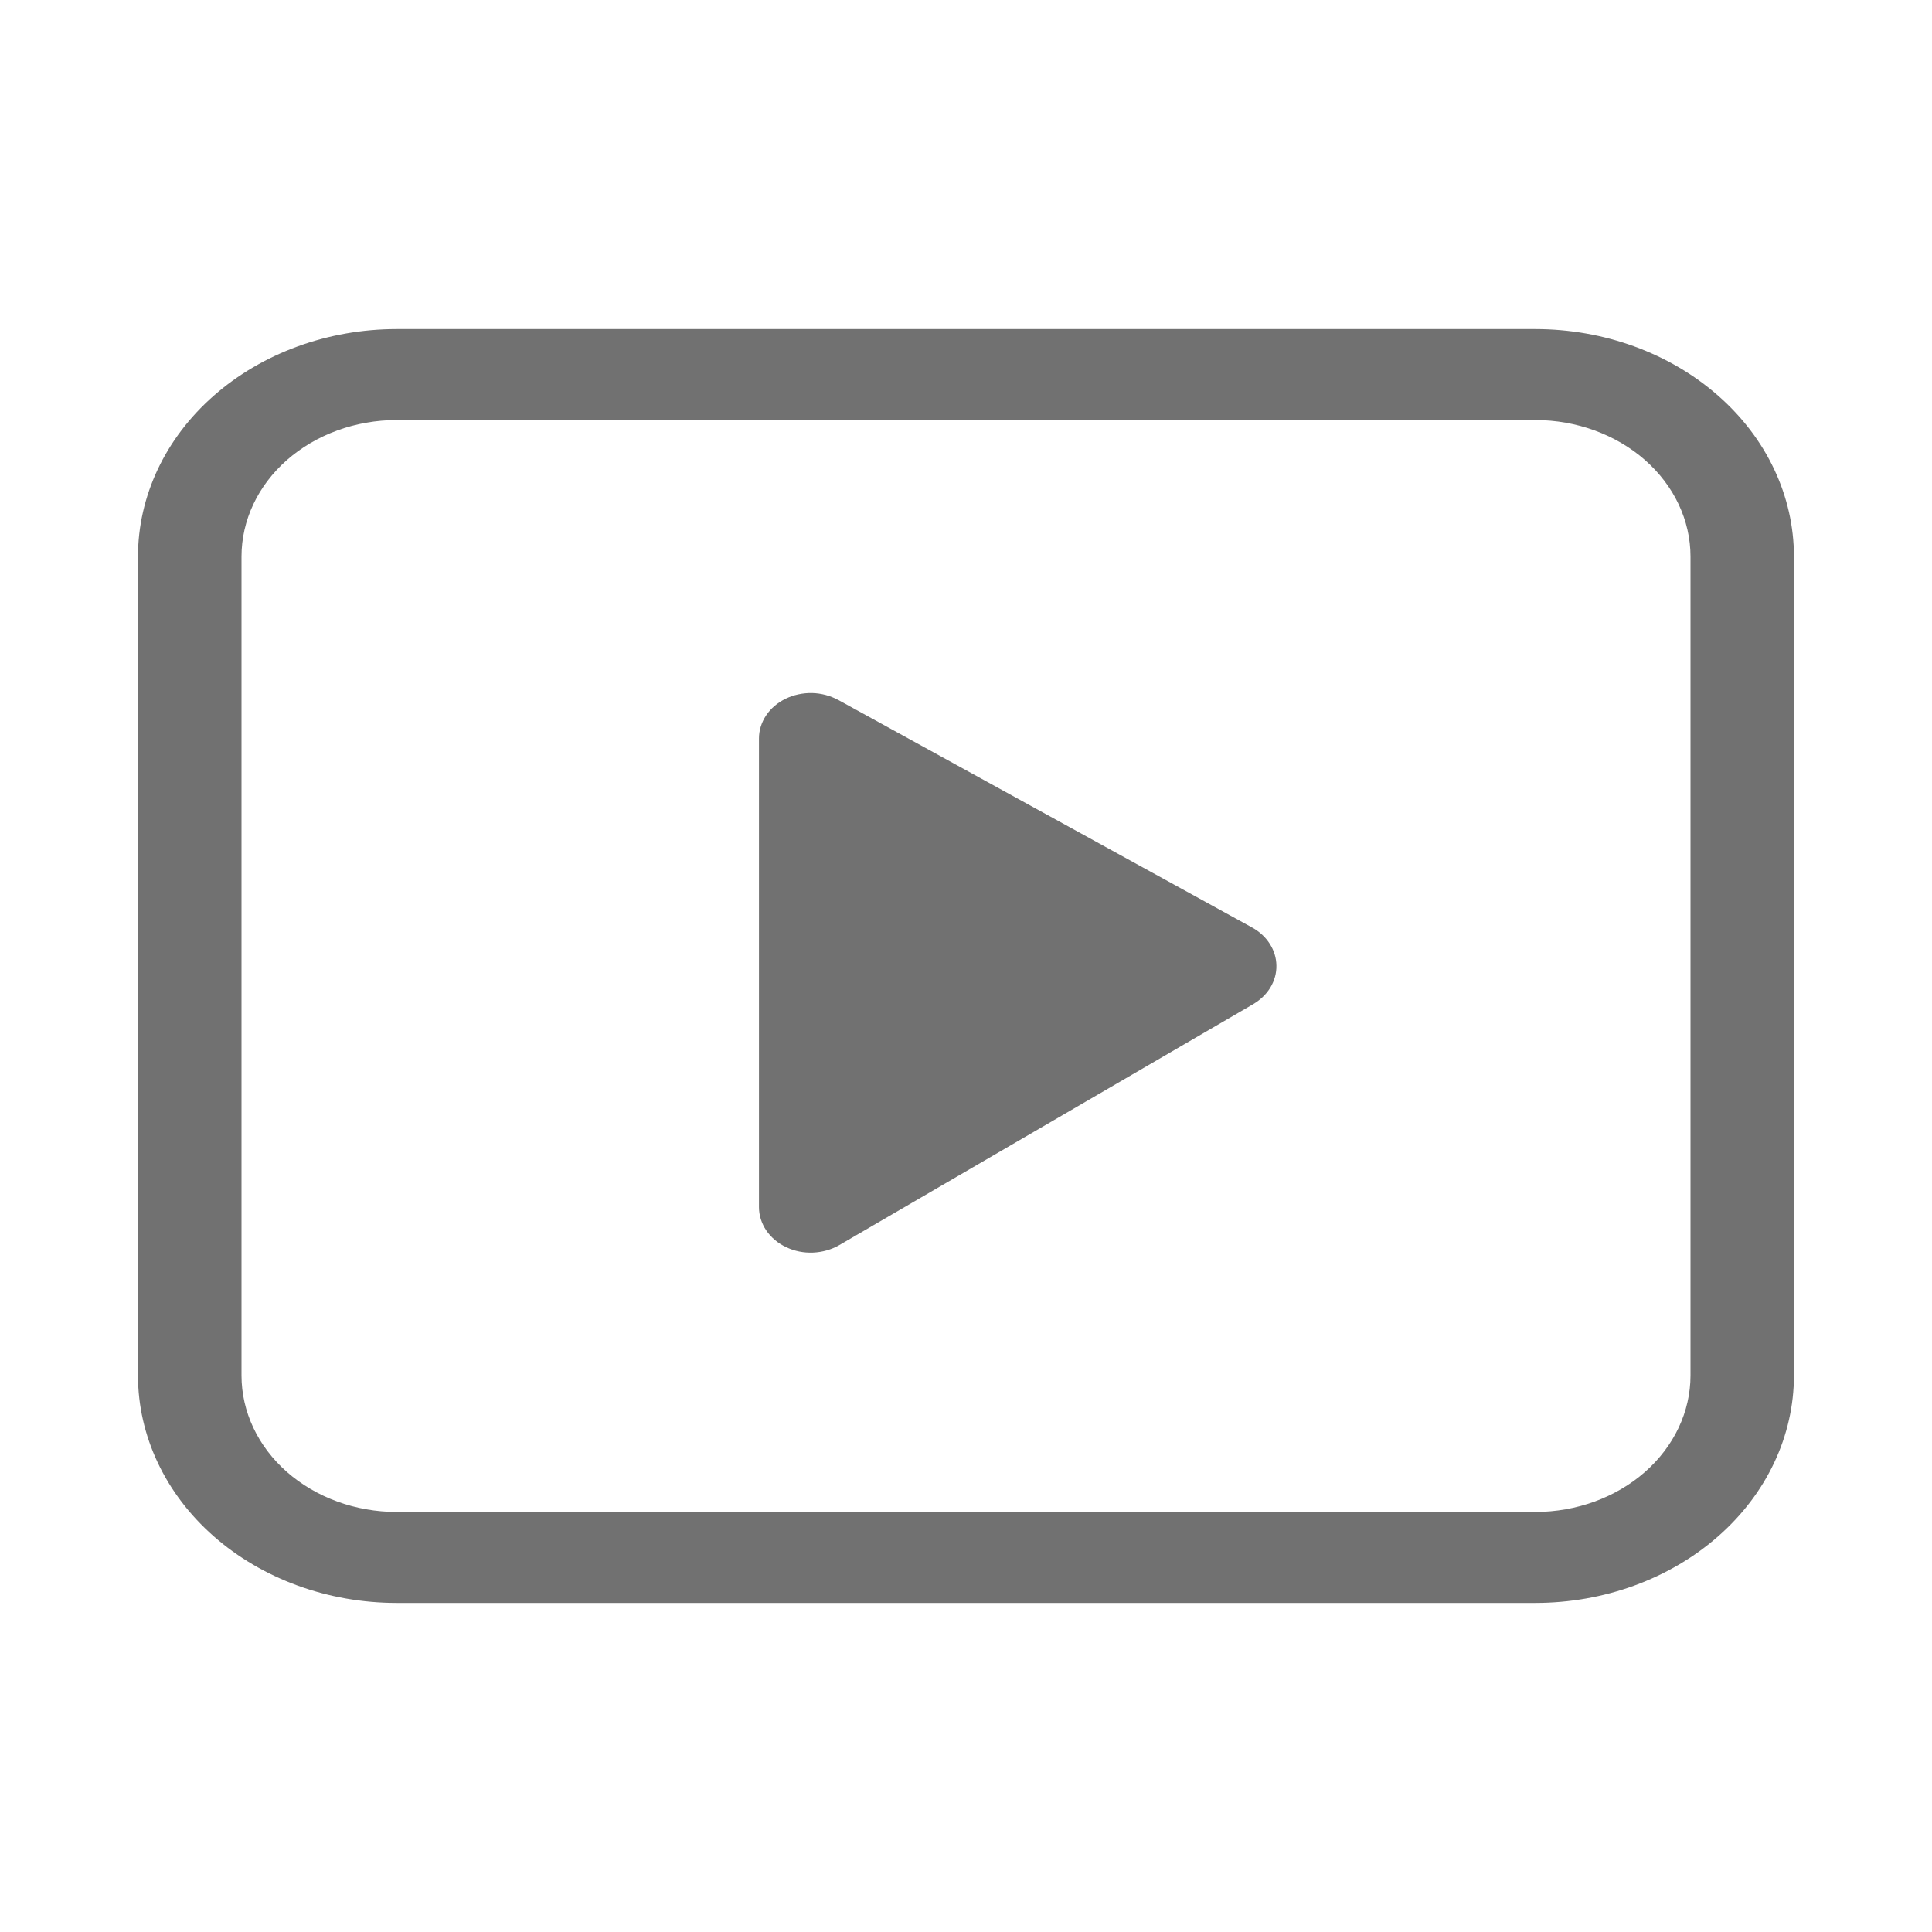 <svg width="24" height="24" viewBox="0 0 24 24" fill="none" xmlns="http://www.w3.org/2000/svg">
<g clip-path="url(#clip0_2986_3081)">
<path d="M10.412 8.695C10.314 8.642 10.203 8.612 10.088 8.609C9.973 8.607 9.86 8.631 9.759 8.68C9.659 8.729 9.575 8.8 9.517 8.887C9.459 8.974 9.428 9.073 9.428 9.174V14.995C9.428 15.097 9.46 15.198 9.519 15.285C9.579 15.373 9.664 15.445 9.767 15.493C9.869 15.542 9.984 15.565 10.101 15.56C10.216 15.555 10.329 15.523 10.426 15.467L15.569 12.473C15.658 12.42 15.732 12.349 15.782 12.266C15.832 12.182 15.858 12.089 15.856 11.995C15.855 11.9 15.827 11.808 15.774 11.725C15.722 11.643 15.647 11.573 15.556 11.523L10.413 8.695H10.412Z" fill="#717171"/>
<path d="M4.928 4.088C4.076 4.088 3.258 4.386 2.655 4.916C2.053 5.445 1.714 6.164 1.714 6.914V17.086C1.714 17.836 2.053 18.555 2.655 19.084C3.258 19.614 4.076 19.912 4.928 19.912H19.071C19.924 19.912 20.741 19.614 21.344 19.084C21.947 18.555 22.285 17.836 22.285 17.086V6.914C22.285 6.164 21.947 5.445 21.344 4.916C20.741 4.386 19.924 4.088 19.071 4.088H4.928ZM3 6.914C3 6.464 3.203 6.033 3.564 5.715C3.926 5.397 4.417 5.218 4.928 5.218H19.071C19.582 5.218 20.073 5.397 20.435 5.715C20.796 6.033 21 6.464 21 6.914V17.086C21 17.536 20.796 17.967 20.435 18.285C20.073 18.603 19.582 18.782 19.071 18.782H4.928C4.417 18.782 3.926 18.603 3.564 18.285C3.203 17.967 3 17.536 3 17.086V6.914Z" fill="#717171"/>
</g>
<defs>
<clipPath id="clip0_2986_3081">
<rect width="20.571" height="20.571" fill="white" transform="translate(1.714 1.714)"/>
</clipPath>
</defs>
</svg>
